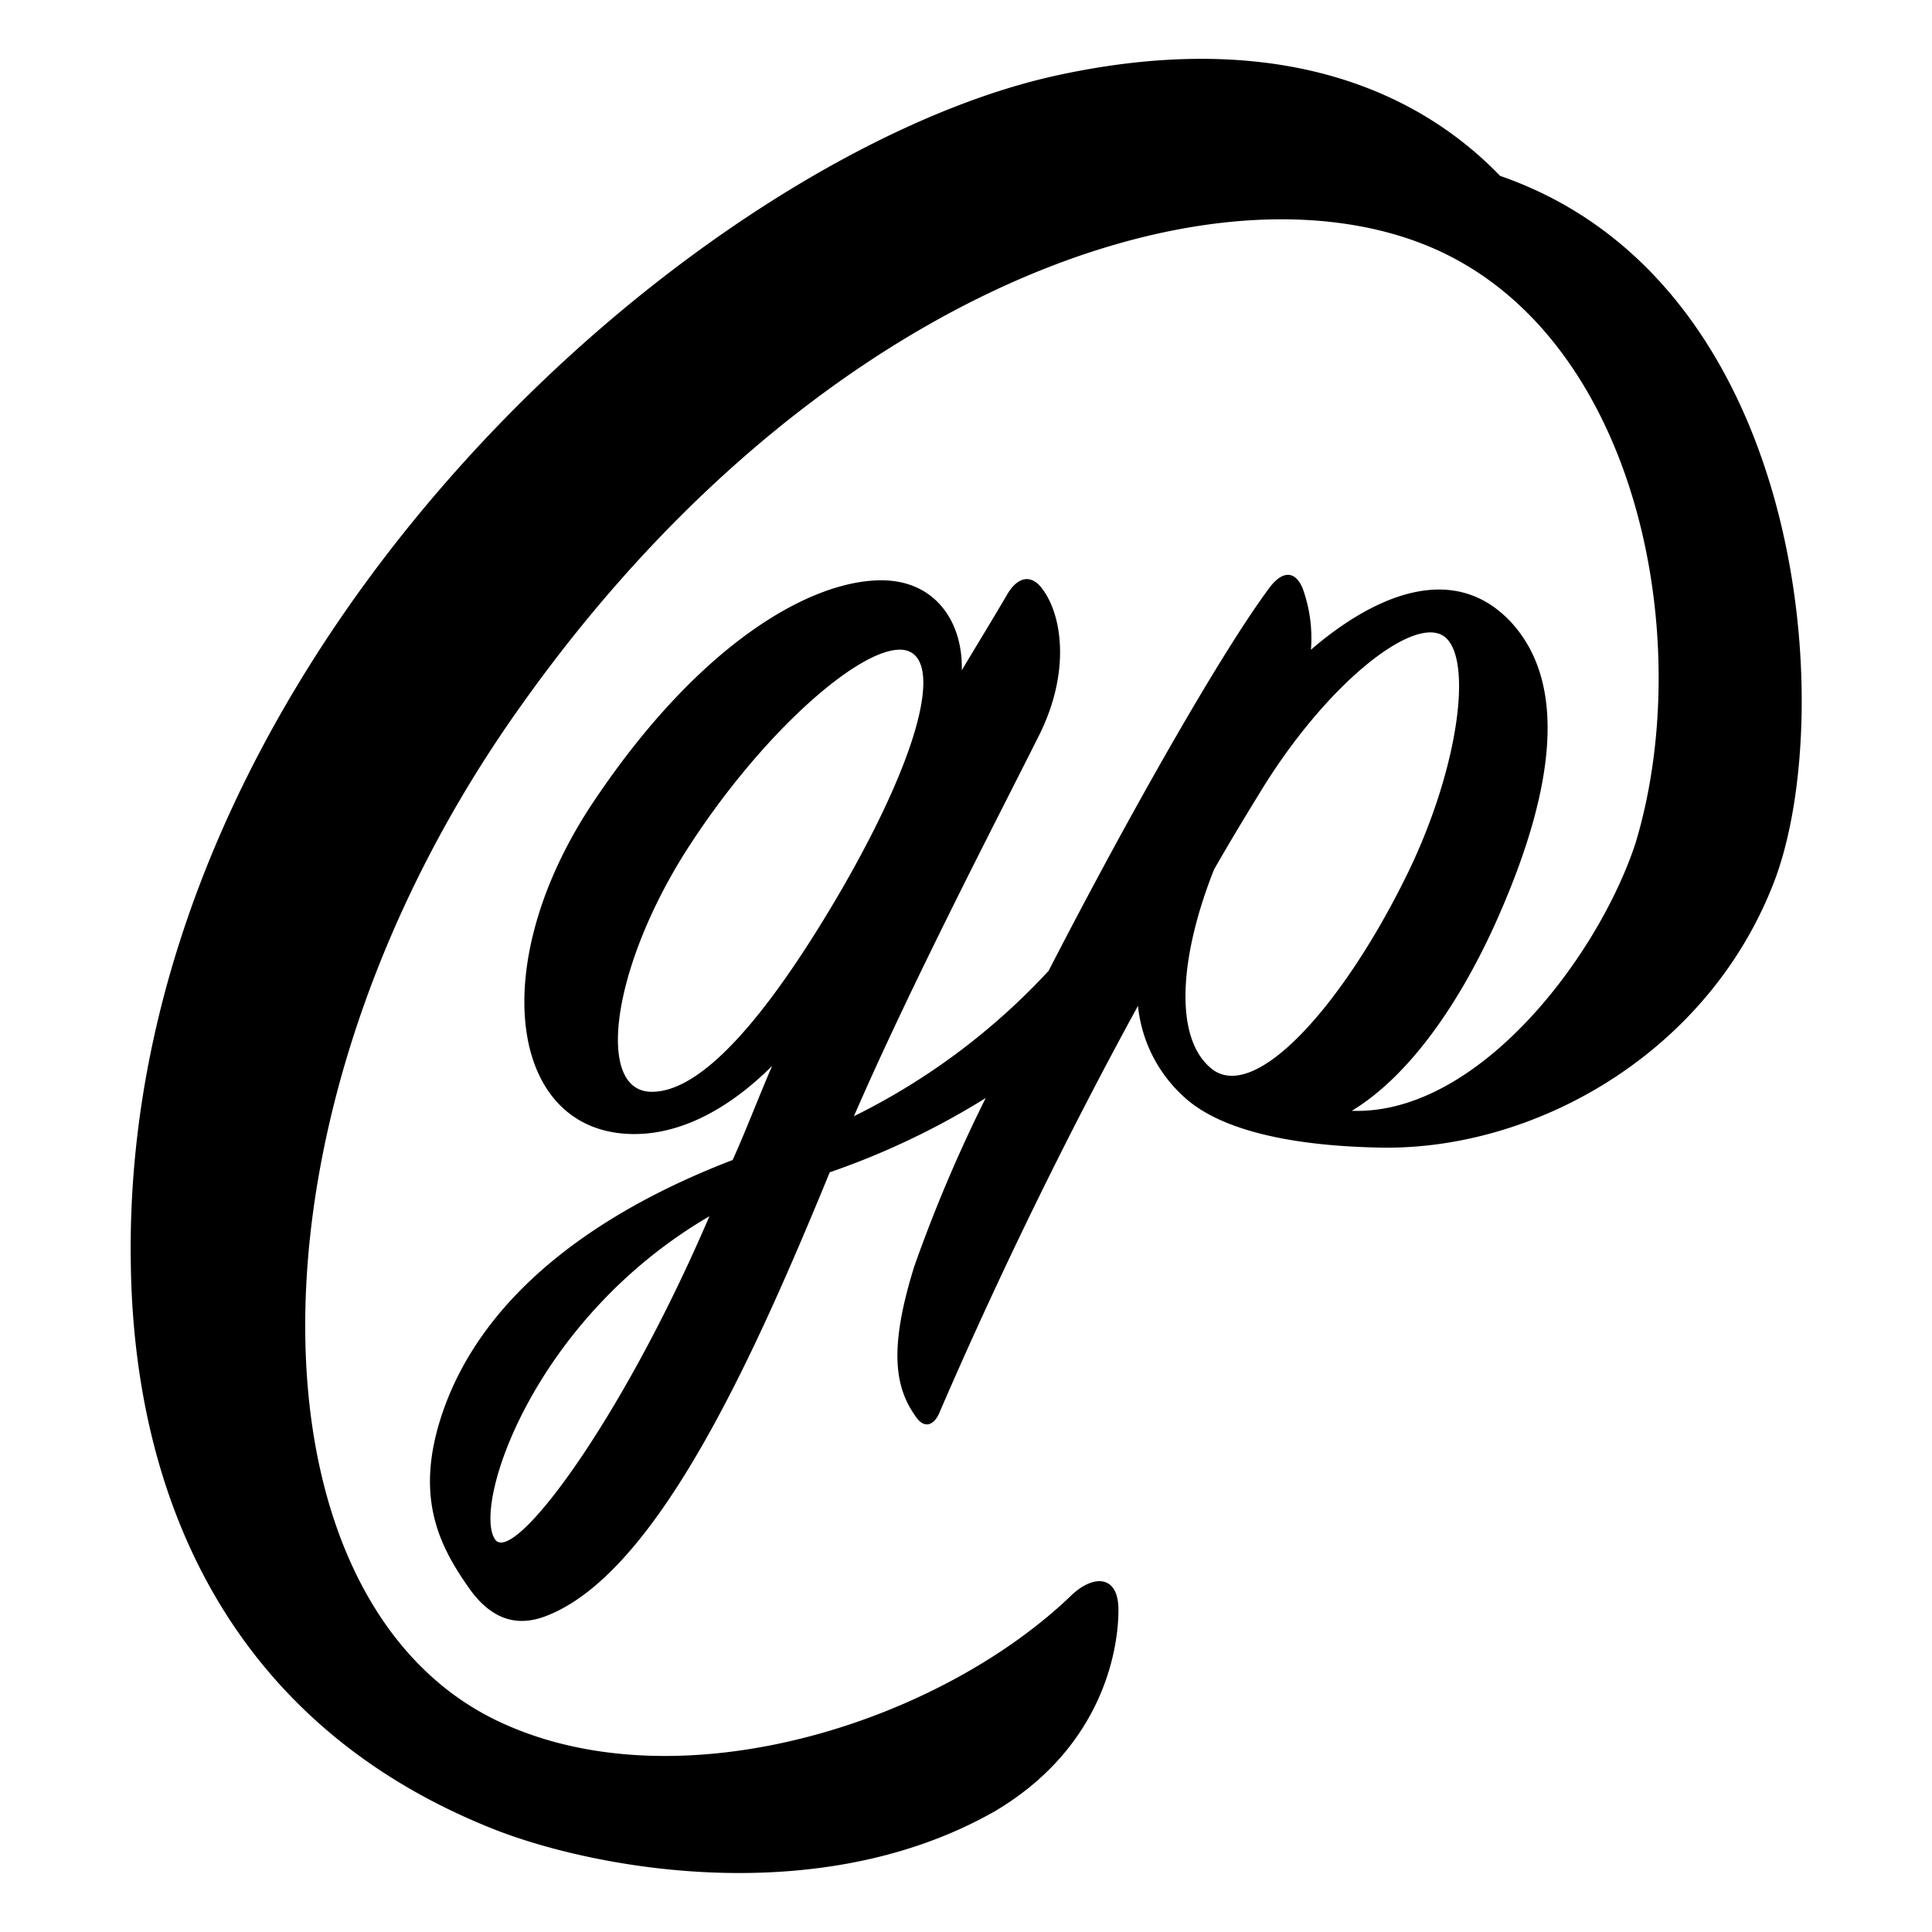 <svg xmlns="http://www.w3.org/2000/svg" viewBox="0 0 192 192"><title>Artboard 3</title><path d="M149.08,17.48C140.07,8.14,125.6,3,105,7.5,69.61,15.22,12,65.1,13,125.59c.32,23.49,10,46,36.37,56.31,10,3.86,32.17,8,49.55-1.93,10.29-6.12,12.23-15.45,12.23-20,0-3.53-2.58-3.53-4.83-1.28C93.09,171.28,67.68,179.32,50,171.28c-25.74-11.59-27.35-60.5,1.93-101.36C80.55,29.7,119.19,15.6,141.36,24.23c21.18,8.24,27.4,38.94,21.18,59.55-3.71,11.32-15.68,27.06-28.2,26.61,5.15-3.11,10.18-9.62,14.24-18.56,5-11.12,8-23.19,1.49-30.1-5.82-6.1-13.82-2.31-19.79,2.84a14.54,14.54,0,0,0-.82-6.09c-.67-1.64-1.89-1.91-3.25-.14-4.79,6.39-14.06,22.71-22,38.14a66.31,66.31,0,0,1-19.35,14.45c5.7-13.13,14.24-29.55,18.31-37.67,3.39-6.65,2.3-12.47.27-14.92-1-1.22-2.31-1.08-3.39.81-1.35,2.31-2.85,4.75-4.47,7.46.13-4.74-2.58-8.94-8-8.94-6.92,0-17.89,6.09-28.47,21.82-11,16.27-8.54,33.21,3.93,33.21,5,0,9.77-2.85,13.7-6.78-1.36,3.12-2.58,6.38-3.93,9.36-13.43,5.15-25.08,13.42-29,25.62-2.56,8-.12,12.74,2.72,16.81,2.44,3.53,5.15,3.93,7.86,2.84,11-4.34,20.61-25.89,28.07-44.05a76.38,76.38,0,0,0,15.5-7.38,147.07,147.07,0,0,0-7.1,16.73c-2.58,8.27-1.9,12.07.14,14.92.81,1.21,1.75.94,2.31-.27,6.5-15.06,13.4-28.88,19.78-40.54a14.11,14.11,0,0,0,4.61,9.08c4.74,4.34,14.61,4.89,19.12,5,15.44.44,33-9.23,39.57-26.62C182.65,70.66,179.5,28,149.08,17.48ZM49.21,153c-2.3-3.26,3.67-21.84,21.29-32.13C61.69,141.44,51,155.54,49.21,153ZM64.67,108.5c-5.43-.14-3.93-12.07,3.38-23.73C75.51,73,85.4,64.3,89.62,64.57c3.93.27,2.7,8.69-5.84,23.59C76.86,100.1,70,108.63,64.67,108.5Zm55.71-2.31c-3.79-3.11-3.12-11.24.27-19.78,1.63-2.85,3.12-5.3,4.61-7.73,6.38-10.45,14.78-17.22,18-15.59s1.9,12.87-3.38,23.72C133.53,99.82,124.72,109.72,120.38,106.19Z"/></svg>